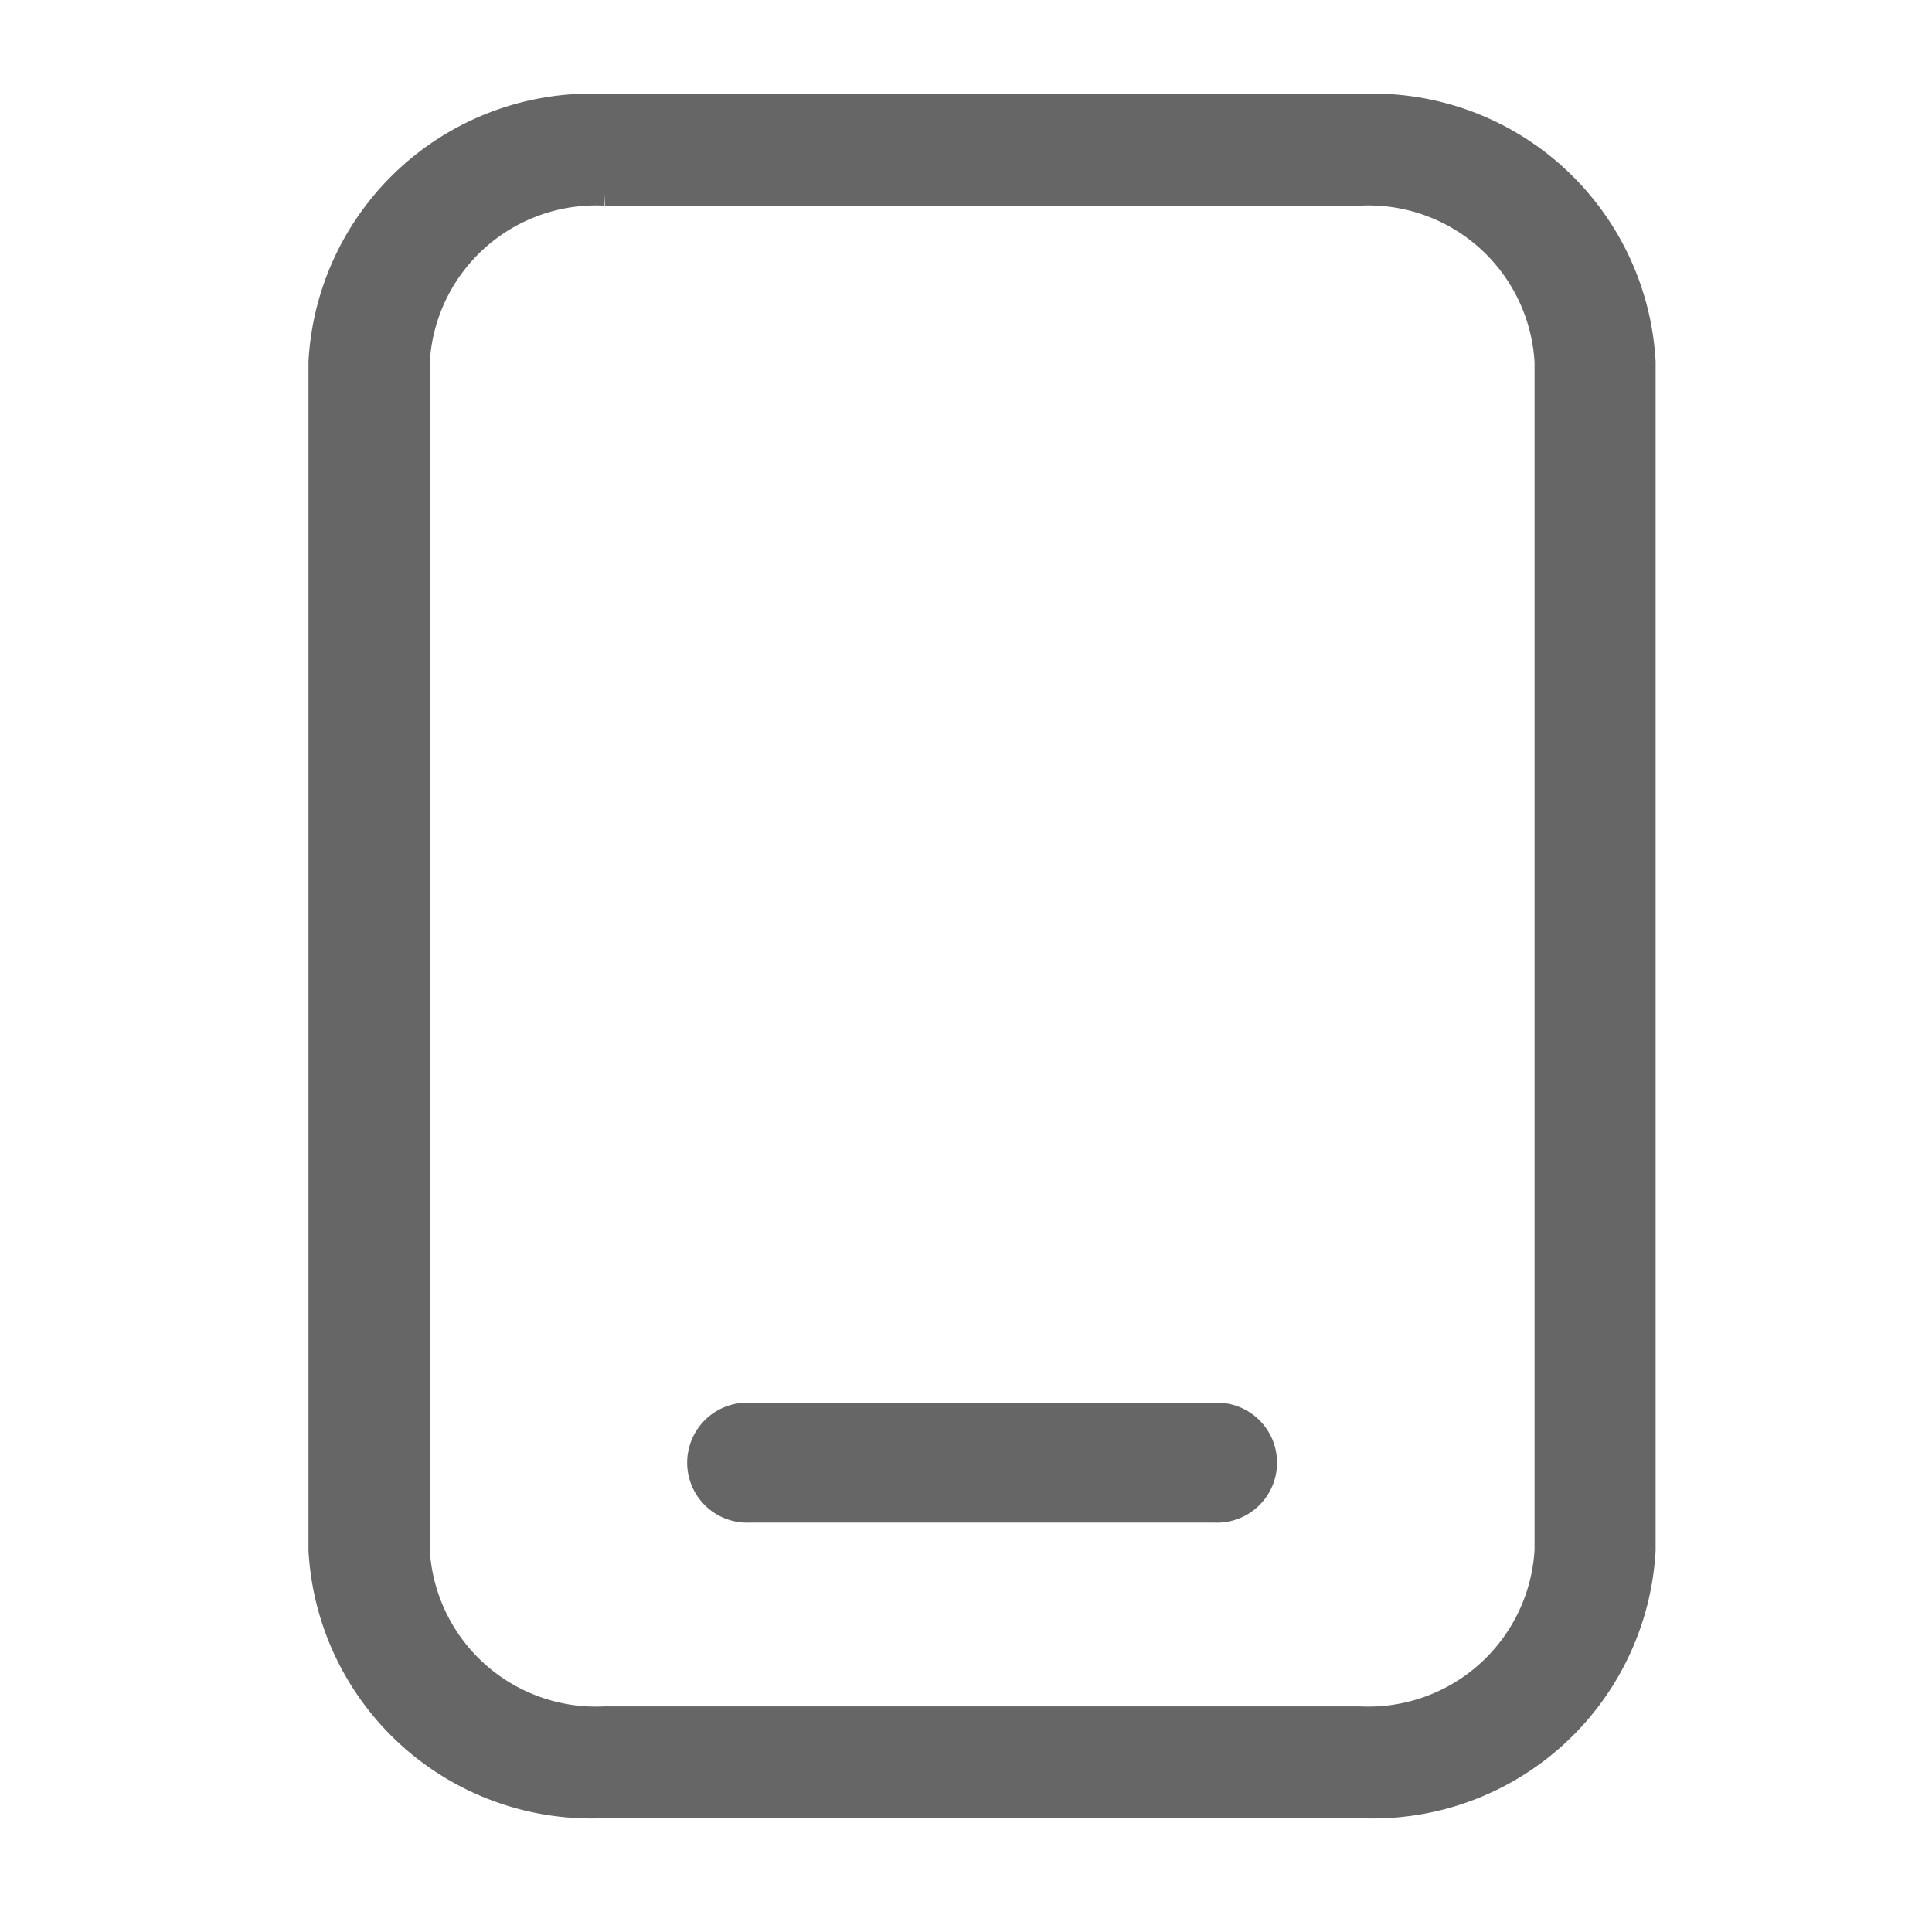 <svg id="icon6" xmlns="http://www.w3.org/2000/svg" width="18" height="18" viewBox="0 0 18 18">
  <rect id="矩形_806" data-name="矩形 806" width="18" height="18" fill="none"/>
  <g id="组_98" data-name="组 98" transform="translate(3 1)">
    <path id="路径_78" data-name="路径 78" d="M156.236.791a1.676,1.676,0,0,0-1.757,1.581v11.07a1.676,1.676,0,0,0,1.757,1.581h7.029a1.676,1.676,0,0,0,1.757-1.581V2.372A1.676,1.676,0,0,0,163.264.791h-7.029Zm0-.791h7.029A2.514,2.514,0,0,1,165.9,2.372v11.07a2.514,2.514,0,0,1-2.636,2.372h-7.029a2.514,2.514,0,0,1-2.636-2.372V2.372A2.514,2.514,0,0,1,156.236,0Z" transform="translate(-153.6 0)" fill="#666" stroke="#666" stroke-width="0.25"/>
    <path id="路径_79" data-name="路径 79" d="M358.834,794.467a.434.434,0,1,1,0-.867h4.336a.434.434,0,1,1,0,.867Z" transform="translate(-354.852 -781.406)" fill="#666" stroke="#666" stroke-width="0.25"/>
  </g>
</svg>
